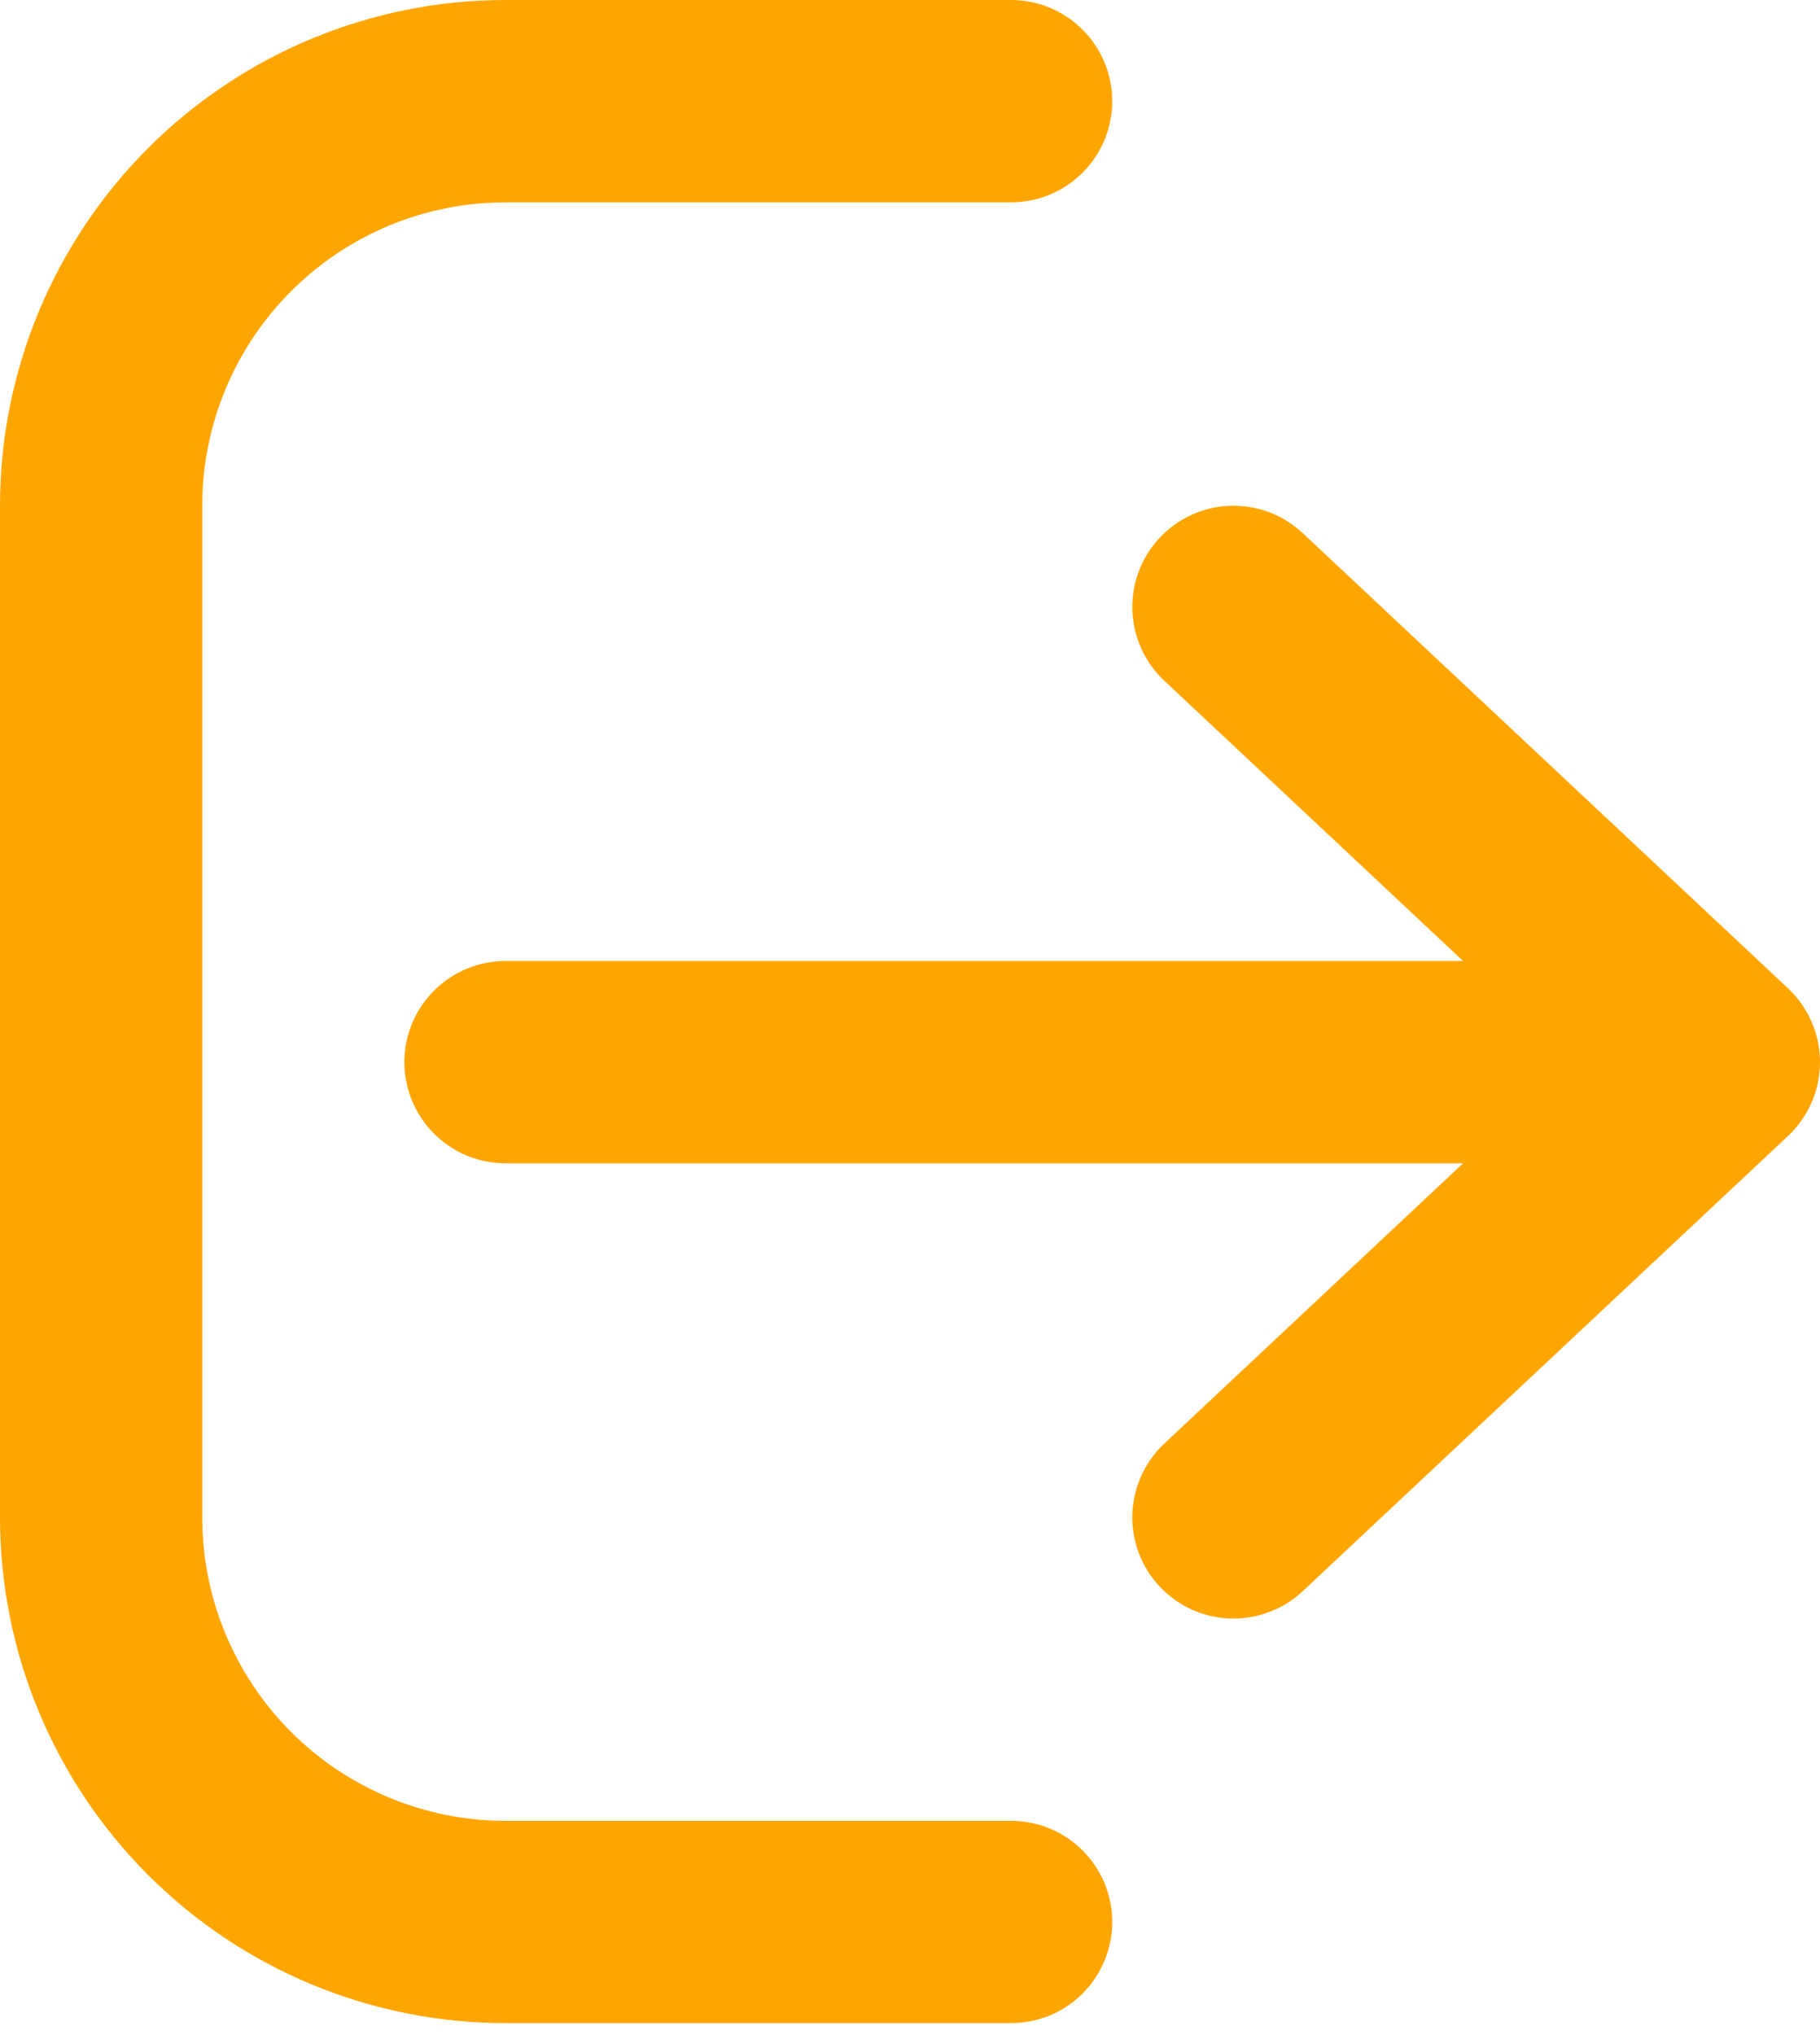 <svg width="17" height="19" viewBox="0 0 17 19" fill="none" xmlns="http://www.w3.org/2000/svg">
<path fill-rule="evenodd" clip-rule="evenodd" d="M0 4.722C0 3.47 0.498 2.269 1.383 1.383C2.269 0.498 3.47 0 4.722 0H9.444C9.695 0 9.935 0.1 10.112 0.277C10.289 0.454 10.389 0.694 10.389 0.944C10.389 1.195 10.289 1.435 10.112 1.612C9.935 1.789 9.695 1.889 9.444 1.889H4.722C3.971 1.889 3.25 2.187 2.719 2.719C2.187 3.25 1.889 3.971 1.889 4.722V14.166C1.889 14.918 2.187 15.638 2.719 16.17C3.25 16.701 3.971 17 4.722 17H9.444C9.695 17 9.935 17.099 10.112 17.276C10.289 17.453 10.389 17.693 10.389 17.944C10.389 18.194 10.289 18.435 10.112 18.612C9.935 18.789 9.695 18.888 9.444 18.888H4.722C3.47 18.888 2.269 18.391 1.383 17.505C0.498 16.62 0 15.419 0 14.166V4.722Z" fill="#FFA500"/>
<path fill-rule="evenodd" clip-rule="evenodd" d="M10.832 5.021C10.917 4.93 11.019 4.857 11.132 4.806C11.245 4.755 11.367 4.726 11.491 4.722C11.615 4.718 11.738 4.739 11.855 4.782C11.971 4.826 12.077 4.892 12.168 4.977L16.701 9.227C16.795 9.315 16.87 9.422 16.922 9.541C16.973 9.659 17 9.787 17 9.916C17 10.046 16.973 10.174 16.922 10.292C16.87 10.411 16.795 10.518 16.701 10.606L12.168 14.856C12.077 14.941 11.971 15.007 11.854 15.05C11.738 15.094 11.615 15.115 11.491 15.111C11.367 15.107 11.245 15.078 11.132 15.027C11.019 14.976 10.917 14.903 10.832 14.812C10.747 14.722 10.681 14.615 10.637 14.499C10.594 14.383 10.573 14.26 10.577 14.136C10.581 14.012 10.61 13.89 10.661 13.777C10.712 13.664 10.785 13.562 10.876 13.477L13.666 10.861H4.722C4.471 10.861 4.231 10.761 4.054 10.584C3.877 10.407 3.777 10.167 3.777 9.916C3.777 9.666 3.877 9.426 4.054 9.249C4.231 9.072 4.471 8.972 4.722 8.972H13.666L10.876 6.356C10.785 6.271 10.712 6.169 10.661 6.056C10.61 5.943 10.581 5.821 10.577 5.697C10.573 5.573 10.594 5.45 10.637 5.334C10.681 5.217 10.747 5.111 10.832 5.021Z" fill="#FFA500"/>
</svg>
